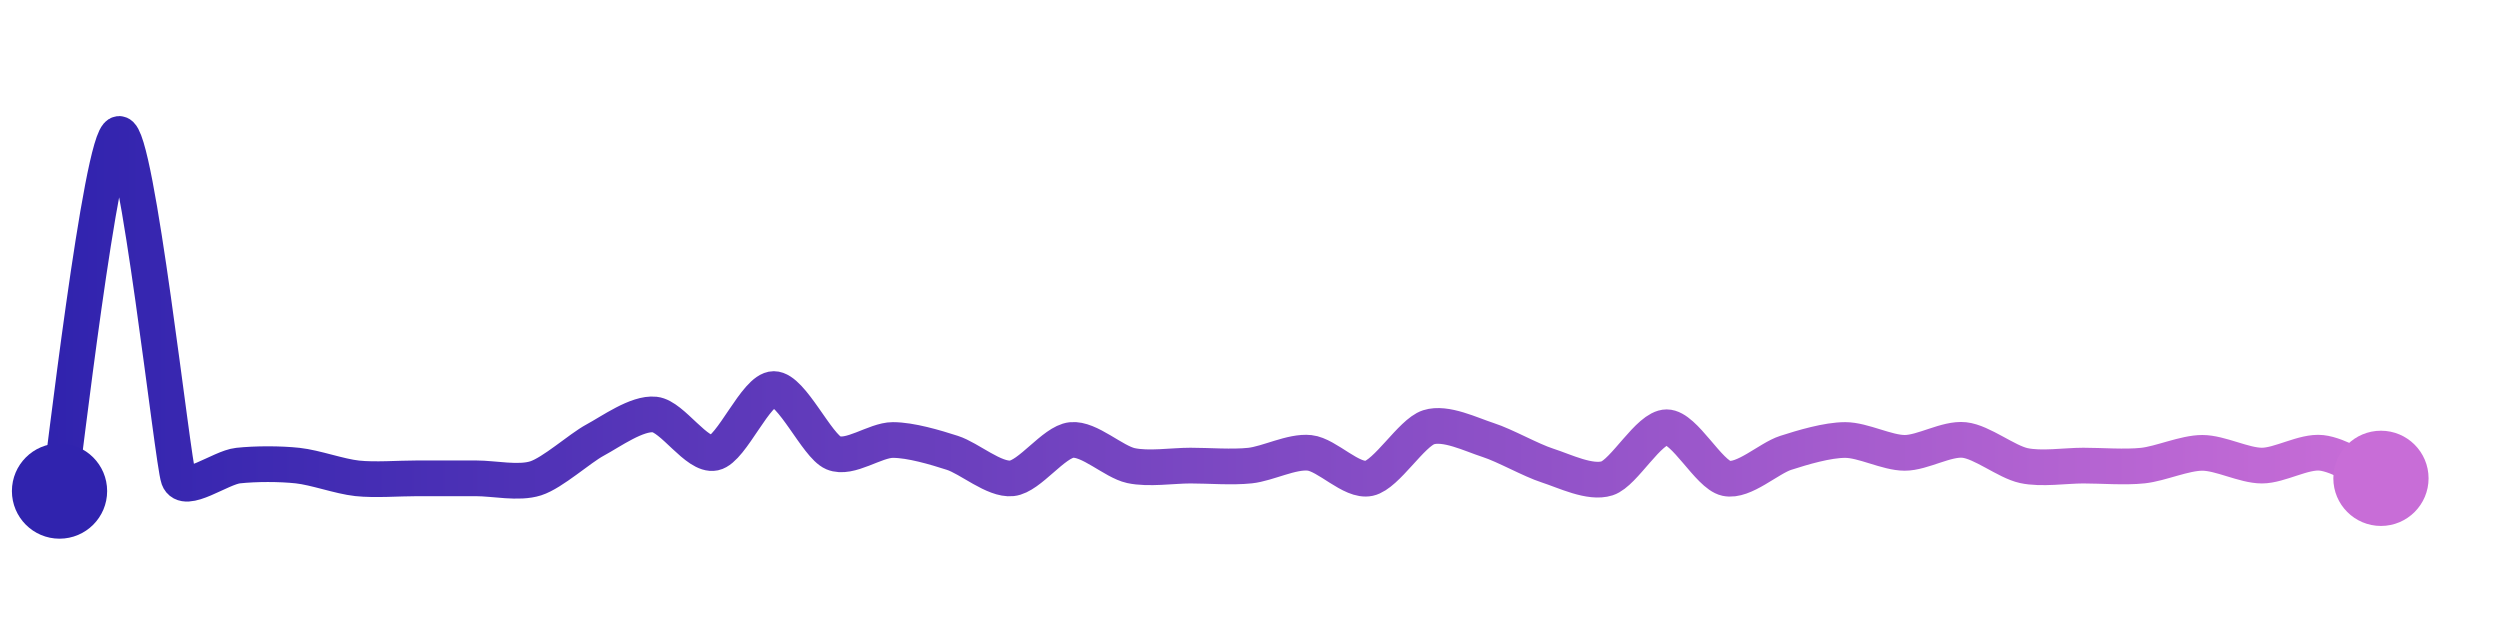 <svg width="200" height="50" viewBox="0 0 210 50" xmlns="http://www.w3.org/2000/svg">
    <defs>
        <linearGradient x1="0%" y1="0%" x2="100%" y2="0%" id="a">
            <stop stop-color="#3023AE" offset="0%"/>
            <stop stop-color="#C86DD7" offset="100%"/>
        </linearGradient>
    </defs>
    <path stroke="url(#a)"
          stroke-width="3"
          stroke-linejoin="round"
          stroke-linecap="round"
          d="M5 40 C 5.25 38.52, 8.51 10.16, 10 10 S 14.49 37.52, 15 38.93 S 18.51 38.02, 20 37.86 S 23.51 37.7, 25 37.86 S 28.51 38.77, 30 38.93 S 33.5 38.93, 35 38.93 S 38.5 38.93, 40 38.93 S 43.57 39.39, 45 38.93 S 48.68 36.42, 50 35.71 S 53.51 33.41, 55 33.57 S 58.53 37.1, 60 36.79 S 63.5 31.43, 65 31.43 S 68.62 36.2, 70 36.79 S 73.5 35.71, 75 35.71 S 78.57 36.33, 80 36.79 S 83.51 39.09, 85 38.93 S 88.51 35.87, 90 35.71 S 93.53 37.54, 95 37.86 S 98.5 37.86, 100 37.86 S 103.51 38.02, 105 37.86 S 108.51 36.63, 110 36.79 S 113.53 39.25, 115 38.93 S 118.57 35.1, 120 34.64 S 123.57 35.25, 125 35.71 S 128.57 37.4, 130 37.86 S 133.57 39.39, 135 38.93 S 138.5 34.64, 140 34.64 S 143.53 38.61, 145 38.93 S 148.57 37.25, 150 36.79 S 153.5 35.71, 155 35.71 S 158.5 36.79, 160 36.79 S 163.51 35.55, 165 35.71 S 168.53 37.54, 170 37.86 S 173.5 37.86, 175 37.86 S 178.51 38.02, 180 37.86 S 183.5 36.79, 185 36.79 S 188.5 37.86, 190 37.86 S 193.51 36.63, 195 36.79 S 198.62 38.34, 200 38.93"
          fill="none"/>
    <circle r="4" cx="5" cy="40" fill="#3023AE"/>
    <circle r="4" cx="200" cy="38.93" fill="#C86DD7"/>      
</svg>